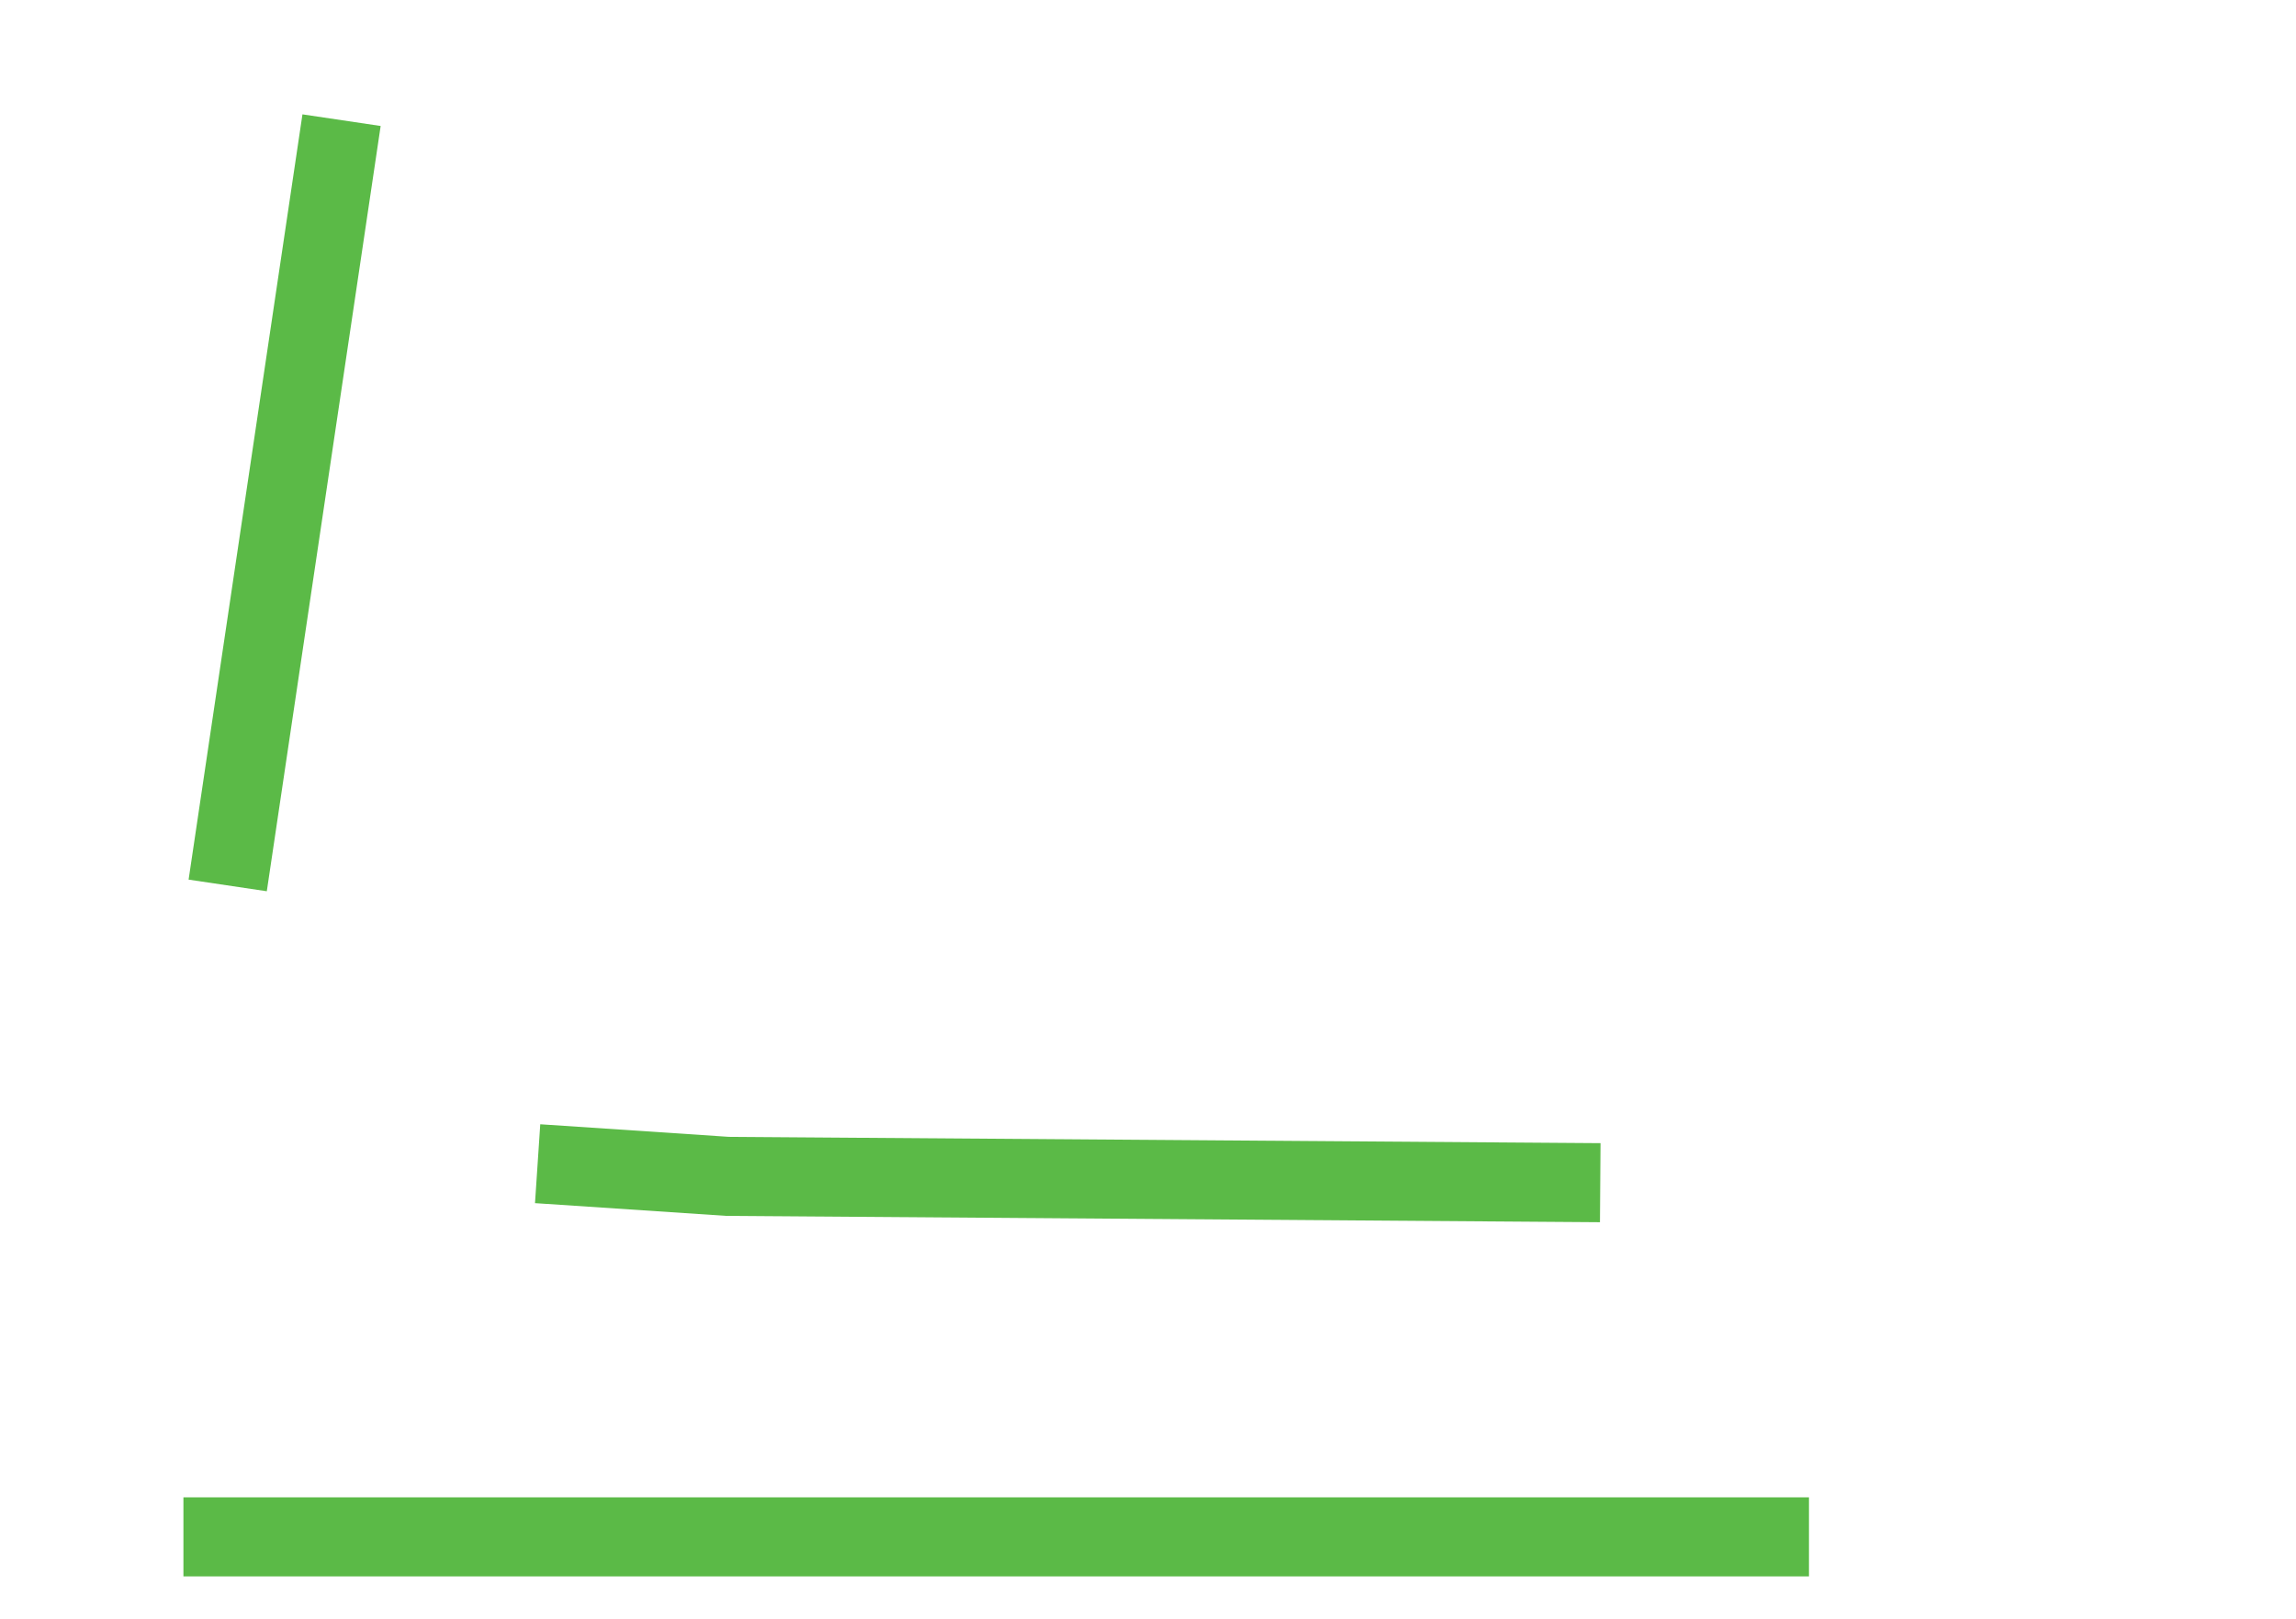 <?xml version="1.0" encoding="utf-8"?>
<!-- Generator: Adobe Illustrator 25.0.1, SVG Export Plug-In . SVG Version: 6.00 Build 0)  -->
<svg version="1.1" id="Layer_1" xmlns="http://www.w3.org/2000/svg" xmlns:xlink="http://www.w3.org/1999/xlink" x="0px" y="0px"
	 viewBox="0 0 36.3 25.6" style="enable-background:new 0 0 36.3 25.6;" xml:space="preserve">
<style type="text/css">
	.st0{display:none;}
	.st1{display:inline;}
	.st2{display:inline;fill:#662D91;}
	.st3{fill:none;stroke:#5BBA47;stroke-width:1.25;stroke-miterlimit:10;}
</style>
<g id="Layer_1_1_" class="st0">
	<g class="st1">
		<path d="M5.4,1C5.2,1.7,5.1,2.4,5,3.1c-0.4,2.4-0.7,4.8-1.1,7.3c-0.3,2-0.6,4.1-0.9,6.1c-0.1,0.7,0.2,1.3,0.3,1.9
			c0.1,0.5,0.3,1,0.5,1.5c0.3,0.9,0.1,1.6-0.6,2.2c-0.6,0.5-1.3,1.1-2,1.6C1.1,23.8,1.1,23.9,1,24c0.1,0.1,0.3,0.1,0.4,0.2
			c0.1,0,0.2,0,0.4,0c7,0,14,0,21,0c0.1,0,0.2,0,0.2,0.1c-0.3,0.1-0.6,0.3-1,0.5c0.3,0.2,0.5,0.3,0.8,0.4v0.1c-0.2,0-0.4,0-0.5,0
			c-6.6,0-13.2,0-19.8,0c-0.4,0-0.9,0-1.3-0.1c-0.6-0.1-1-0.3-1.2-0.9s0.1-1,0.6-1.3c0.6-0.5,1.2-1,1.9-1.5C3,21,3,20.8,2.9,20.2
			c-0.1-0.4-0.2-0.9-0.4-1.3C2,17.7,2,16.5,2.2,15.2c0.4-2.3,0.7-4.6,1.1-6.8C3.6,5.9,4,3.5,4.4,1c0-0.2,0.1-0.3,0.1-0.5
			C4.8,0,5.2-0.1,5.7,0.1c1,0.4,1.8,1.1,2.5,1.9C9,2.8,9.7,3.6,10.5,4.5c0.6,0.6,1.3,1.1,2.1,1.4c1.4,0.5,1.9,1.8,1.5,3.3
			C14,9.5,13.9,9.7,13.8,10c-0.3,0.8-0.2,1.2,0.5,1.7c0.9,0.7,1.8,1.3,2.7,2c0.7,0.5,1.4,0.9,2.1,1.5c0.6,0.5,0.6,1.4-0.1,1.8
			c-0.5,0.3-1,0.4-1.5,0.3c-2.4-0.3-4.7-0.6-7.1-1c-1.1-0.2-1.9,0.3-2.5,1.2c-0.1,0.2-0.2,0.4-0.4,0.6c0.4,0.1,0.8,0.2,1.2,0.2
			c1.2,0.1,2.5,0.2,3.7,0.2c5,0,9.9,0,14.9,0c0.8,0,1.1-0.2,1.2-1c0.2-1.2-0.3-2.2-1-3C26.8,13.8,26,13.3,25,13
			c-1.3-0.4-2.4-0.9-3.5-1.6c-1-0.6-1.5-1.8-1.1-3.1s0.9-2.6,1.4-3.8C22,4,22.3,3.4,22.7,2.9C22.9,2.4,23.4,2.1,24,2
			c0.6-0.1,1,0.1,1.4,0.5c1.2,1.2,2.3,2.5,3,4.1c1.1,2.4,2.4,4.7,3.5,7c1.4,2.7,2.7,5.4,4.1,8.1c0.3,0.6,0.3,1.2-0.1,1.7
			c-0.4,0.7-0.9,1.3-1.7,1.6c-0.5,0.2-1.1,0.3-1.6,0.3c-2.2,0-4.5,0-6.8,0.1c-0.2,0-0.4-0.1-0.4,0.2c0,0-0.1,0.1-0.2,0.1
			c-0.4,0-0.8,0-1.2,0c-0.1,0-0.2-0.1-0.2-0.2c0-0.4,0-0.8,0-1.2c0-0.1,0.2-0.2,0.3-0.2c0.4,0,0.7,0,1.1,0c0.1,0,0.2,0,0.2,0.1
			c0.1,0.4,0.4,0.2,0.6,0.2c2.2,0,4.4,0,6.6,0c1.2,0,2-0.6,2.5-1.6c0.1-0.1,0-0.3,0-0.5c-1.7-3.3-3.4-6.6-5-9.9c-1-2-2-4.1-3.1-6.1
			c-0.4-0.8-1.1-1.4-1.6-2.1c-0.2-0.3-0.4-0.5-0.7-0.7c-0.3-0.3-0.6-0.4-1-0.1c-0.2,0.2-0.4,0.4-0.5,0.7c-0.6,1.4-1.2,2.8-1.8,4.3
			c-0.1,0.3-0.2,0.5-0.2,0.8c-0.1,0.8,0.3,1.3,0.9,1.7c1,0.6,2.1,1.1,3.2,1.5c1.7,0.5,2.9,1.5,3.7,3.1c0.5,1,0.6,2,0.2,3.1
			c-0.3,0.8-0.9,1.2-1.8,1.2c-1,0-2,0-2.9,0c-4.5,0-9,0-13.5,0c-1.2,0-2.4-0.2-3.6-0.4c-0.2,0-0.5-0.2-0.7-0.3
			c-0.3-0.2-0.4-0.7-0.1-1.2c0.4-0.9,1-1.6,1.9-2.1c0.6-0.3,1.2-0.3,1.8-0.2c1.8,0.2,3.7,0.5,5.5,0.7c0.6,0.1,1.2,0.2,1.8,0.2
			c0.2,0,0.4,0,0.7-0.1c0.1,0,0.2-0.1,0.2-0.2S18.4,16,18.4,16c-1.1-0.8-2.3-1.6-3.4-2.4c-0.6-0.5-1.2-1-1.8-1.5
			c-0.5-0.4-0.5-1-0.4-1.6c0.1-0.4,0.3-0.9,0.4-1.3c0.3-1.1,0-1.8-1.1-2.2c-1.2-0.4-2-1.3-2.8-2.2C8.5,3.7,7.8,3,7.1,2.2
			C6.7,1.7,6.1,1.3,5.4,1z"/>
		<path d="M22.4,24.8c0.5-0.2,0.8-0.4,1.3-0.6c0,0.4,0,0.8,0,1.2C23.3,25.2,22.9,25,22.4,24.8z"/>
	</g>
</g>
<g id="Layer_2_1_" class="st0">
	<g class="st1">
		<path d="M28,18.4v1.1c-0.1,0-0.3,0.1-0.5,0.1c-1,0-2,0-3,0c-4.5,0-9,0-13.5,0c-0.9,0-1.8-0.2-2.8-0.3v-1c0.1,0,0.2,0,0.3,0
			c1.2,0.1,2.5,0.2,3.7,0.2c5,0,9.9,0,14.9,0C27.6,18.5,27.8,18.5,28,18.4z"/>
	</g>
	<path class="st2" d="M28,18.4v1.1c-0.1,0-0.3,0.1-0.5,0.1c-1,0-2,0-3,0c-4.5,0-9,0-13.5,0c-0.9,0-1.8-0.2-2.8-0.3v-1
		c0.1,0,0.2,0,0.3,0c1.2,0.1,2.5,0.2,3.7,0.2c5,0,9.9,0,14.9,0C27.6,18.5,27.8,18.5,28,18.4z"/>
</g>
<line class="st3" x1="2.9" y1="24.3" x2="28.6" y2="24.3"/>
<polyline class="st3" points="8.5,18.4 11.5,18.6 25.3,18.7 "/>
<line class="st3" x1="3.6" y1="14" x2="5.4" y2="1.9"/>
</svg>

